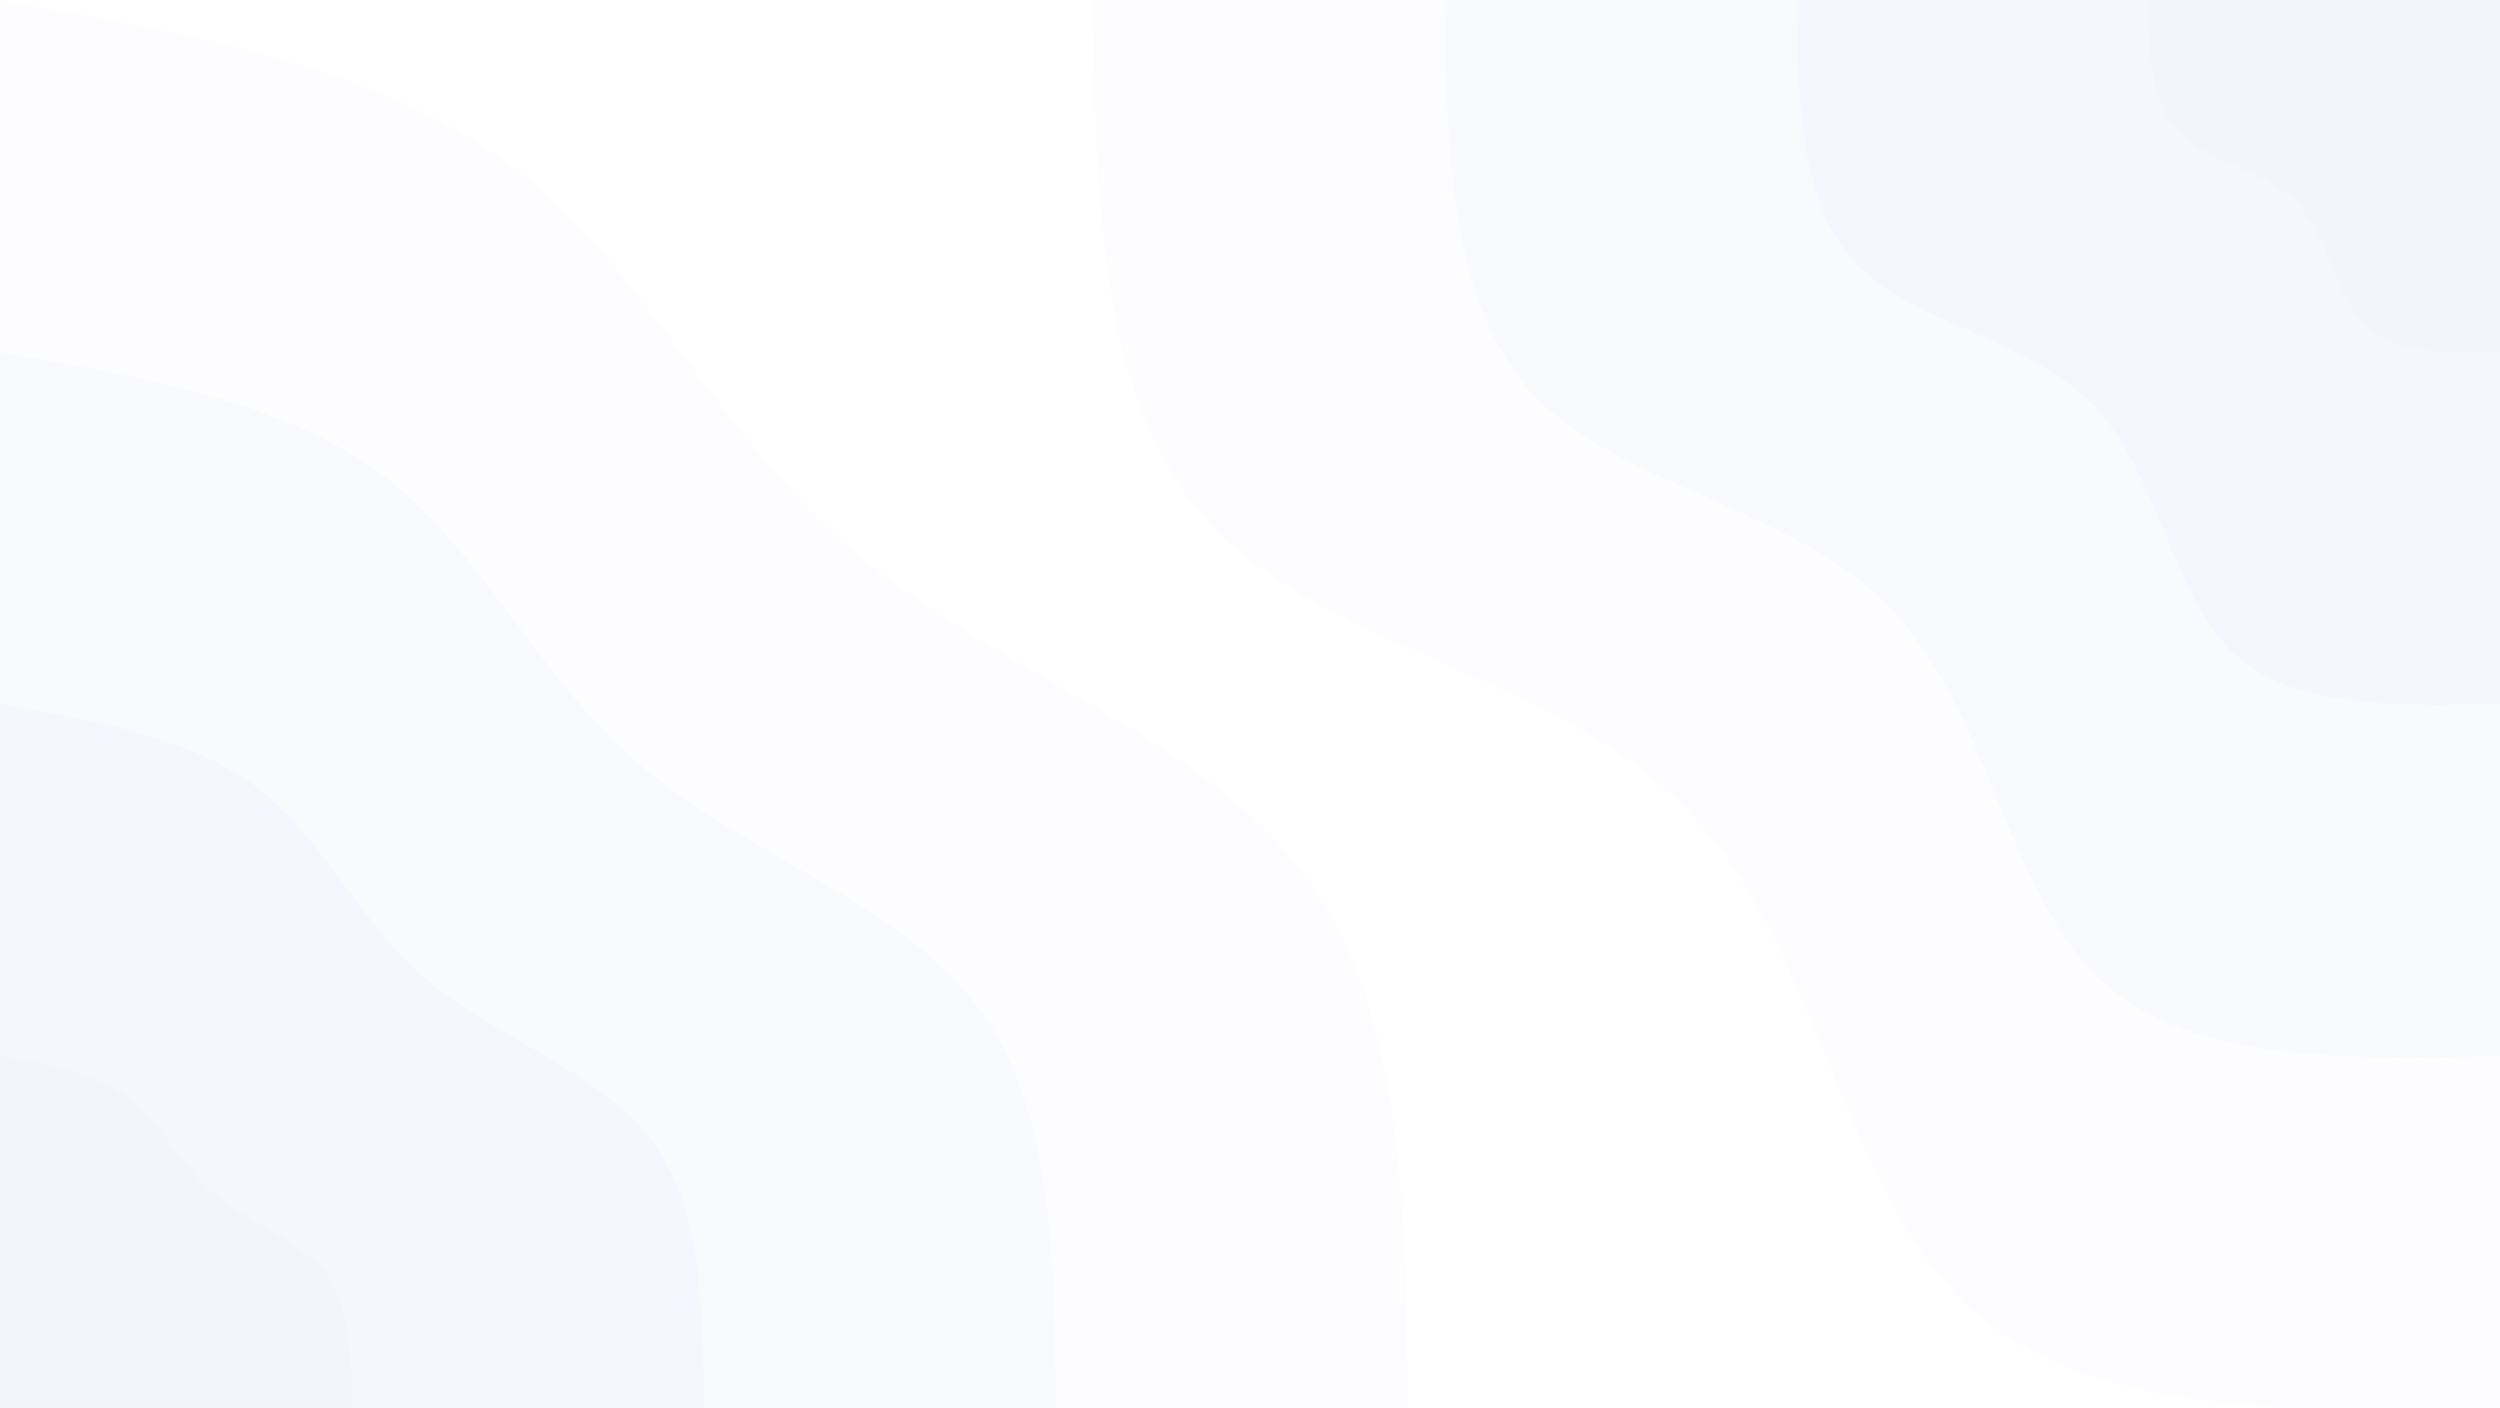 
<svg id="visual" viewBox="0 0 808 455" width="808" height="455" xmlns="http://www.w3.org/2000/svg" xmlns:xlink="http://www.w3.org/1999/xlink" version="1.1"><rect x="0" y="0" width="808" height="455" fill="#FFFFFF"></rect><defs><linearGradient id="grad1_0" x1="43.7%" y1="0%" x2="100%" y2="100%"><stop offset="14.484%" stop-color="#f2f5fc" stop-opacity="1"></stop><stop offset="85.516%" stop-color="#f2f5fc" stop-opacity="1"></stop></linearGradient></defs><defs><linearGradient id="grad1_1" x1="43.7%" y1="0%" x2="100%" y2="100%"><stop offset="14.484%" stop-color="#f2f5fc" stop-opacity="1"></stop><stop offset="85.516%" stop-color="#f6f8fd" stop-opacity="1"></stop></linearGradient></defs><defs><linearGradient id="grad1_2" x1="43.7%" y1="0%" x2="100%" y2="100%"><stop offset="14.484%" stop-color="#fbfcfe" stop-opacity="1"></stop><stop offset="85.516%" stop-color="#f6f8fd" stop-opacity="1"></stop></linearGradient></defs><defs><linearGradient id="grad1_3" x1="43.7%" y1="0%" x2="100%" y2="100%"><stop offset="14.484%" stop-color="#fbfcfe" stop-opacity="1"></stop><stop offset="85.516%" stop-color="#ffffff" stop-opacity="1"></stop></linearGradient></defs><defs><linearGradient id="grad2_0" x1="0%" y1="0%" x2="56.3%" y2="100%"><stop offset="14.484%" stop-color="#f2f5fc" stop-opacity="1"></stop><stop offset="85.516%" stop-color="#f2f5fc" stop-opacity="1"></stop></linearGradient></defs><defs><linearGradient id="grad2_1" x1="0%" y1="0%" x2="56.3%" y2="100%"><stop offset="14.484%" stop-color="#f6f8fd" stop-opacity="1"></stop><stop offset="85.516%" stop-color="#f2f5fc" stop-opacity="1"></stop></linearGradient></defs><defs><linearGradient id="grad2_2" x1="0%" y1="0%" x2="56.3%" y2="100%"><stop offset="14.484%" stop-color="#f6f8fd" stop-opacity="1"></stop><stop offset="85.516%" stop-color="#fbfcfe" stop-opacity="1"></stop></linearGradient></defs><defs><linearGradient id="grad2_3" x1="0%" y1="0%" x2="56.3%" y2="100%"><stop offset="14.484%" stop-color="#ffffff" stop-opacity="1"></stop><stop offset="85.516%" stop-color="#fbfcfe" stop-opacity="1"></stop></linearGradient></defs><g transform="translate(808, 0)"><path d="M0 455C-67.9 456.6 -135.8 458.1 -174.1 420.4C-212.4 382.6 -221.1 305.5 -262.3 262.3C-303.6 219.2 -377.3 209.9 -414.8 171.8C-452.4 133.8 -453.7 66.9 -455 0L0 0Z" fill="#fdfdff"></path><path d="M0 341.3C-50.9 342.4 -101.9 343.6 -130.6 315.3C-159.3 287 -165.8 229.1 -196.8 196.8C-227.7 164.4 -283 157.4 -311.1 128.9C-339.3 100.3 -340.3 50.2 -341.2 0L0 0Z" fill="#f9fafe"></path><path d="M0 227.5C-34 228.3 -67.9 229.1 -87.1 210.2C-106.2 191.3 -110.6 152.8 -131.2 131.2C-151.8 109.6 -188.6 104.9 -207.4 85.9C-226.2 66.9 -226.8 33.4 -227.5 0L0 0Z" fill="#f4f7fd"></path><path d="M0 113.8C-17 114.1 -34 114.5 -43.5 105.1C-53.1 95.7 -55.3 76.4 -65.6 65.6C-75.9 54.8 -94.3 52.5 -103.7 43C-113.1 33.4 -113.4 16.7 -113.7 0L0 0Z" fill="#f2f5fc"></path></g><g transform="translate(0, 455)"><path d="M0 -455C61.8 -444.2 123.6 -433.5 166.1 -401C208.6 -368.5 231.9 -314.2 276.5 -276.5C321.1 -238.7 387.1 -217.5 420.4 -174.1C453.7 -130.8 454.3 -65.4 455 0L0 0Z" fill="#fdfdff"></path><path d="M0 -341.2C46.3 -333.2 92.7 -325.1 124.6 -300.7C156.5 -276.3 173.9 -235.7 207.4 -207.4C240.8 -179 290.3 -163.1 315.3 -130.6C340.3 -98.1 340.8 -49 341.3 0L0 0Z" fill="#f9fafe"></path><path d="M0 -227.5C30.9 -222.1 61.8 -216.7 83 -200.5C104.3 -184.2 115.9 -157.1 138.2 -138.2C160.5 -119.4 193.5 -108.7 210.2 -87.1C226.8 -65.4 227.2 -32.7 227.5 0L0 0Z" fill="#f4f7fd"></path><path d="M0 -113.7C15.4 -111.1 30.9 -108.4 41.5 -100.2C52.2 -92.1 58 -78.6 69.1 -69.1C80.3 -59.7 96.8 -54.4 105.1 -43.5C113.4 -32.7 113.6 -16.3 113.8 0L0 0Z" fill="#f2f5fc"></path></g></svg>